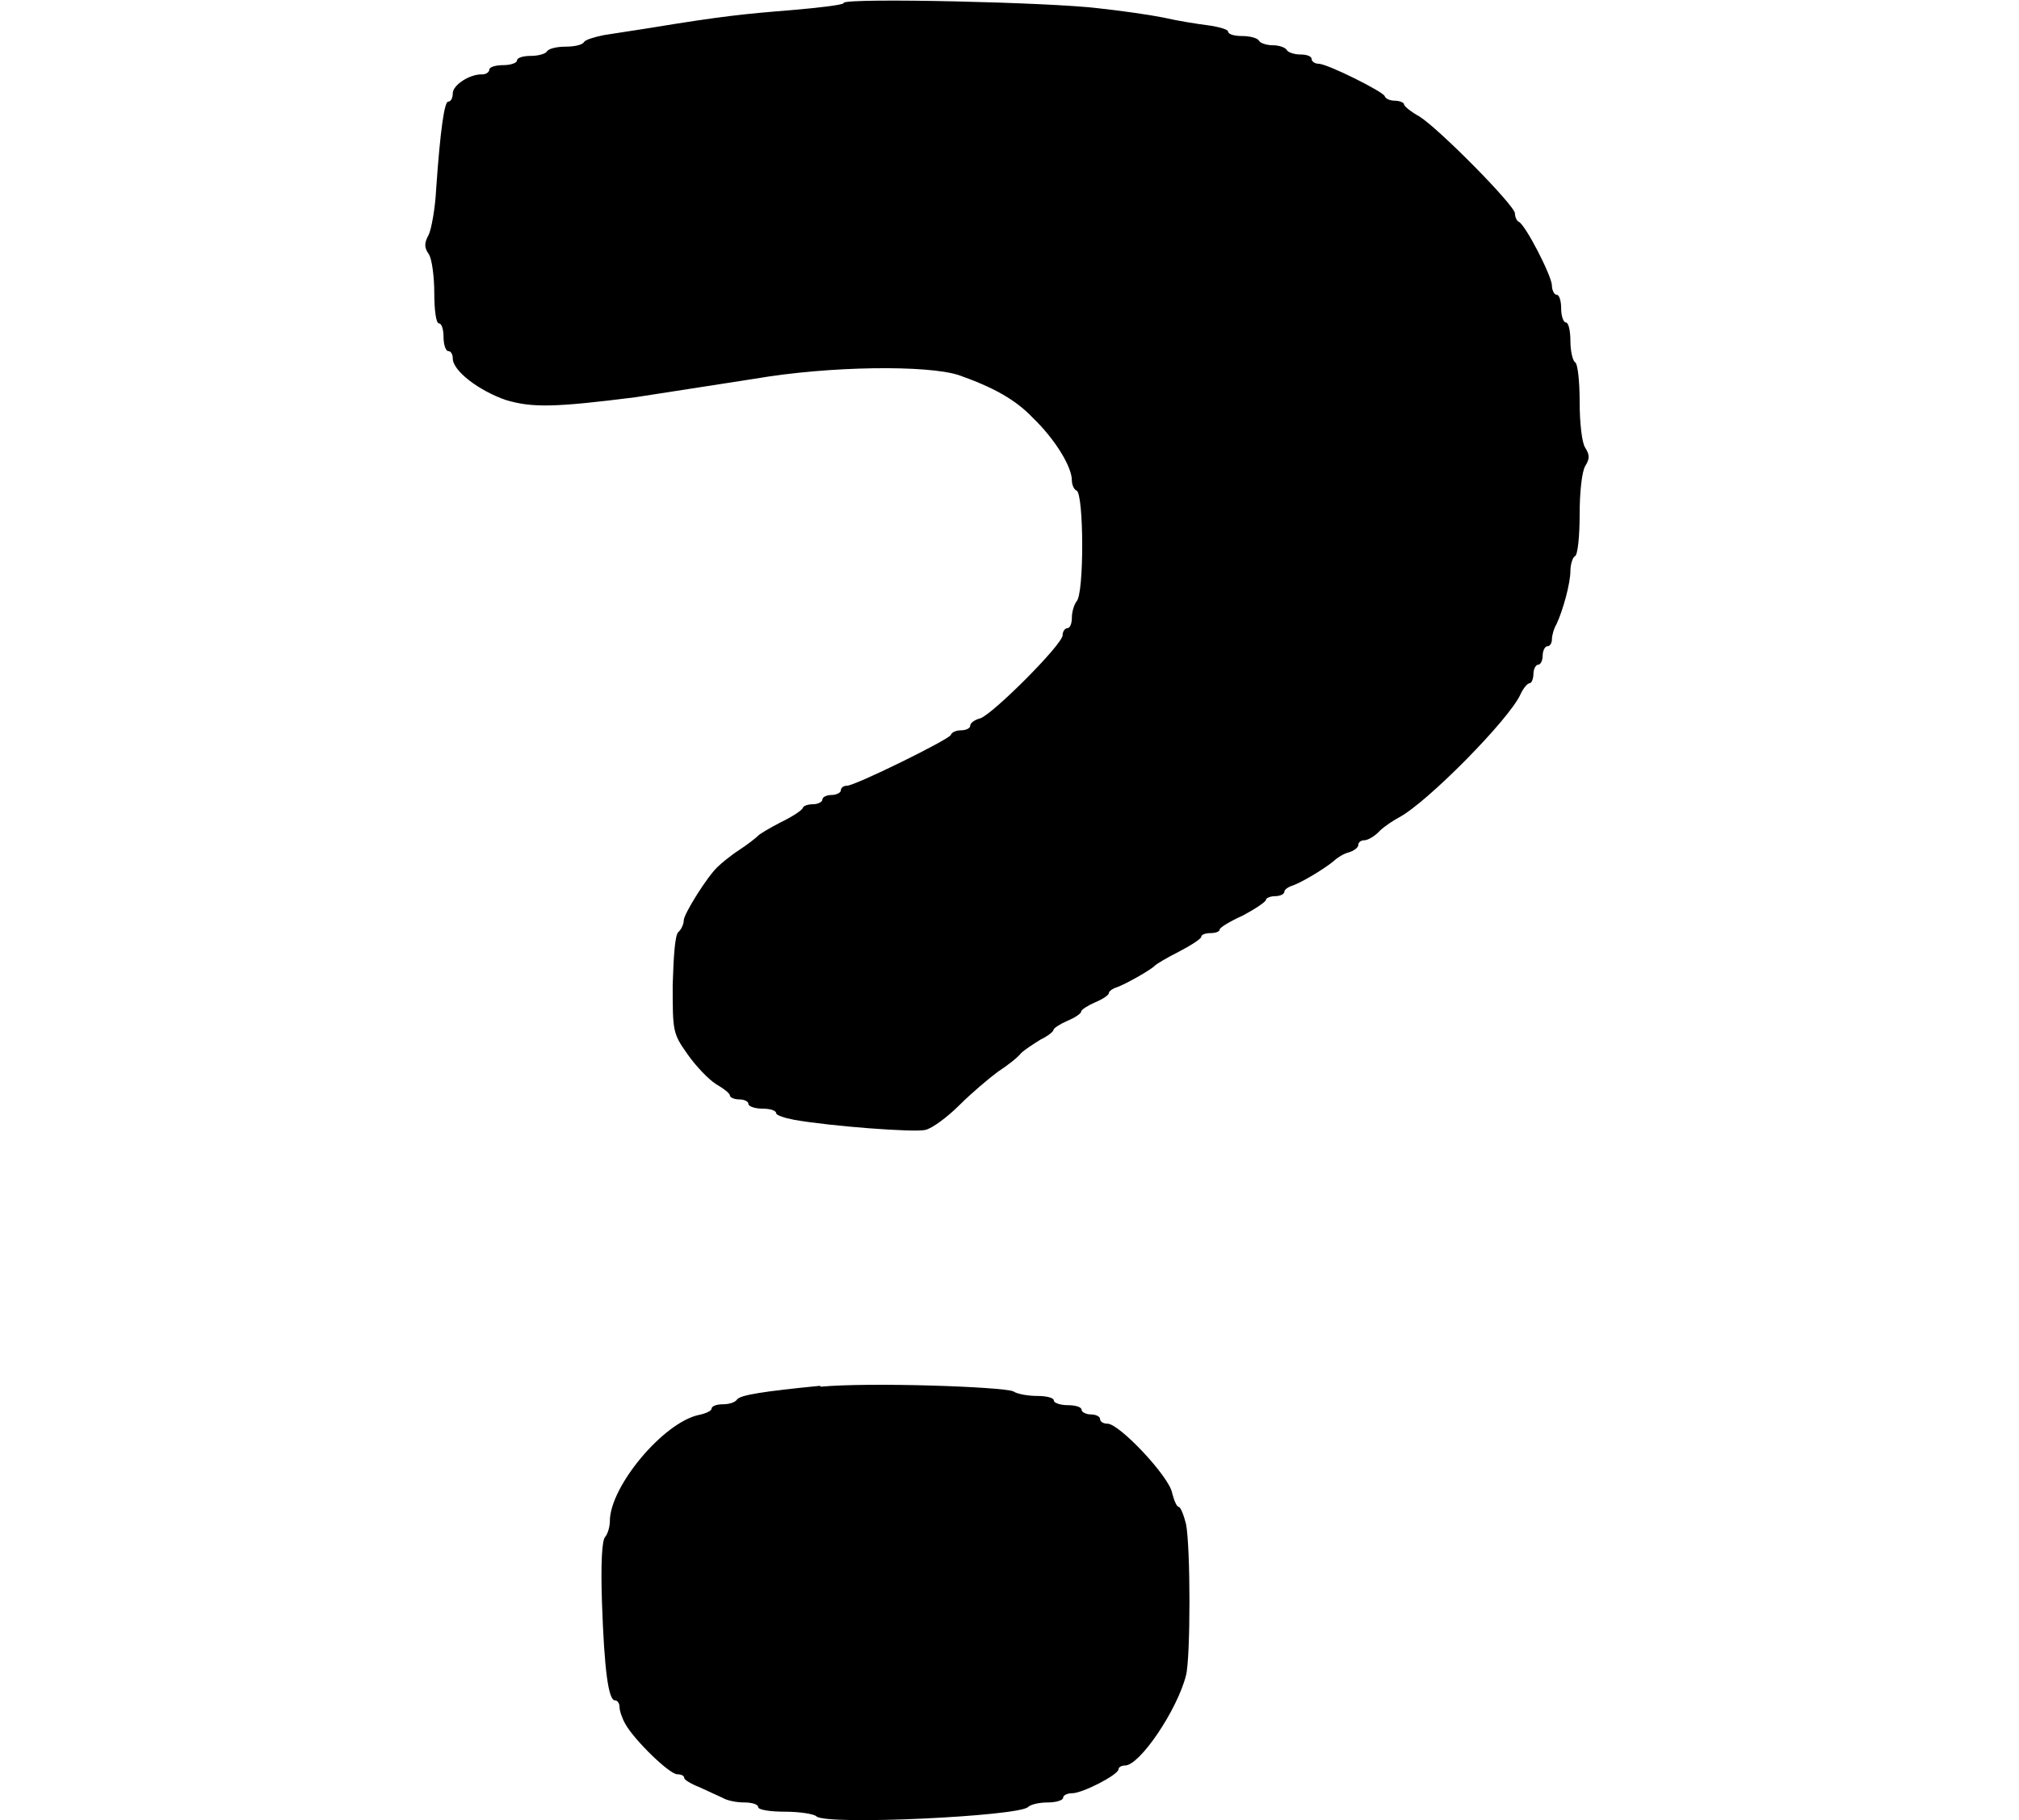 <svg xmlns="http://www.w3.org/2000/svg" version="1" viewBox="-92 0 437 394">
<path fill="hsl(200, 48%, 65%)" d="M90.6.7c-.4.4-5.6 1-11.4 1.5C69.2 3 64.2 3.5 49 6L38.7 7.6c-2 .4-4 1-4.3 1.5-.3.6-2 1-4 1-1.8 0-3.6.4-4 1-.2.5-1.8 1-3.5 1s-3 .4-3 1c0 .5-1.3 1-3 1-1.6 0-3 .4-3 1 0 .5-.7 1-1.5 1C9.7 16 6 18.4 6 20.2c0 1-.4 1.8-1 1.8-.8 0-1.7 6-2.6 19-.2 4-1 8.5-1.6 9.8-1 1.8-1 2.8 0 4.2.7 1 1.2 5 1.2 8.5 0 3.7.4 6.5 1 6.5s1 1.3 1 3c0 1.6.5 3 1 3 .6 0 1 .7 1 1.6 0 2.7 5.7 7 11.5 9 5.7 1.7 10.6 1.6 28-.6l25.8-4c16.3-2.8 37.4-3 44.2-.8 7.4 2.6 12.3 5.3 16 9.2C136.3 95 140 101 140 104c0 1 .5 2 1 2.2 1.6.5 1.7 22.5 0 24-.5.7-1 2.2-1 3.5 0 1.3-.4 2.3-1 2.3-.5 0-1 .7-1 1.5 0 2-15 17-17.8 18-1.2.3-2.2 1-2.2 1.6 0 .6-1 1-2 1s-2 .4-2.2 1c-.4 1-20.7 11-22.5 11-.7 0-1.3.4-1.3 1 0 .5-1 1-2 1s-2 .4-2 1c0 .5-1 1-2 1s-2 .3-2.2.7c0 .5-2.3 2-4.8 3.2-2.5 1.3-4.7 2.6-5 3-.3.3-2 1.7-4 3s-4 3-4.5 3.5c-2.3 2-7.5 10.4-7.5 11.7 0 .8-.5 2-1.2 2.6-.7.7-1 5-1.2 11.4 0 10 0 10.5 3.2 15 1.8 2.6 4.6 5.5 6.2 6.5 1.7 1 3 2 3 2.5 0 .4 1 .8 2 .8s2 .4 2 1c0 .5 1.4 1 3 1 1.7 0 3 .4 3 1 0 .4 1.7 1 3.8 1.4 7.8 1.4 26.2 2.8 28.5 2.2 1.4-.3 4.7-2.7 7.4-5.4 2.6-2.6 6.4-5.8 8.3-7.2 2-1.3 4.2-3 5-4 .8-.8 2.7-2 4.3-3 1.5-.7 2.7-1.7 2.7-2 0-.4 1.4-1.3 3-2 1.7-.7 3-1.6 3-2 0-.4 1.4-1.3 3-2 1.7-.7 3-1.6 3-2 0-.4.8-1 1.8-1.3 1.7-.6 7.3-3.7 8.2-4.7.3-.3 2.6-1.7 5.2-3 2.7-1.4 4.8-2.8 4.8-3.2 0-.5 1-.8 2-.8s2-.3 2-.8c0-.4 2.3-1.8 5-3 2.8-1.5 5-3 5-3.4 0-.4 1-.8 2-.8s2-.4 2-1c0-.4.8-1 1.8-1.3 2-.7 7-3.7 9-5.4.6-.6 2-1.5 3.2-1.8 1-.3 2-1 2-1.6 0-.6.6-1 1.3-1 .7 0 2.2-.8 3.3-2 1-1 3-2.3 4.3-3 6-3.2 23.8-21.2 26.2-26.6.6-1.3 1.5-2.4 2-2.4.4 0 .8-1 .8-2s.5-2 1-2c.6 0 1-1 1-2s.5-2 1-2c.6 0 1-.7 1-1.5s.4-2.3 1-3.3c1.4-3 3-8.8 3-11.5 0-1.4.5-3 1-3.2.6-.3 1-4.4 1-9 0-5 .5-9.3 1.2-10.5 1-1.6 1-2.4 0-4-.7-1-1.2-5.3-1.2-10 0-4.3-.4-8.2-1-8.5-.5-.3-1-2.4-1-4.6 0-2.2-.4-4-1-4-.5 0-1-1.4-1-3 0-1.7-.4-3-1-3-.5 0-1-1-1-2 0-2-5.8-13.3-7.2-13.8-.4-.2-.8-1-.8-1.8 0-1.7-16.5-18.4-20.7-21-1.8-1-3.3-2.2-3.3-2.6 0-.4-1-.8-2-.8s-2-.4-2.2-1c-.4-1-12.4-7-14.3-7-.8 0-1.5-.5-1.5-1 0-.6-1-1-2.4-1s-2.8-.5-3-1c-.4-.6-1.8-1-3-1-1.4 0-2.8-.5-3-1-.4-.6-2-1-3.7-1-1.7 0-3-.4-3-1 0-.4-2-1-4.2-1.3-2.4-.3-6.8-1-9.8-1.7-3-.6-9.3-1.5-14-2C135.5.5 91.7-.5 90.6.6zM85.5 300c-12.2 1.2-17.4 2-18 3-.4.6-1.7 1-3 1-1.4 0-2.5.4-2.5 1 0 .4-1.2 1-2.7 1.3-7.7 1.6-19.3 15.5-19.3 23 0 1.3-.5 2.8-1 3.4-.7.6-1 5.7-.7 14.4.5 14.5 1.4 21 2.8 21 .6 0 1 .7 1 1.5s.6 2.5 1.3 3.7c2 3.5 9.5 10.8 11.2 10.8.8 0 1.5.3 1.5.8 0 .4 1.5 1.3 3.3 2l5 2.3c1 .6 3 1 4.7 1 1.6 0 3 .4 3 1s2.6 1 5.8 1c3.2 0 6.3.5 6.8 1 2 2 43.7 0 45.8-2 .6-.6 2.5-1 4.3-1 1.8 0 3.3-.5 3.3-1 0-.6 1-1 2-1 2.2 0 10-4 10-5.2 0-.4.6-.8 1.4-.8 3.2 0 11.3-12 13.2-19.5 1-3.8 1-27.8 0-32.8-.5-2-1.2-3.7-1.6-3.7-.4 0-1-1.4-1.4-3-.6-3.5-11.4-15-14-15-1 0-1.6-.5-1.6-1 0-.6-1-1-2-1s-2-.5-2-1c0-.6-1.3-1-3-1-1.6 0-3-.5-3-1 0-.6-1.6-1-3.6-1s-4.3-.4-5.2-1c-2.5-1-31-2-41.7-1z">
</path>
</svg>